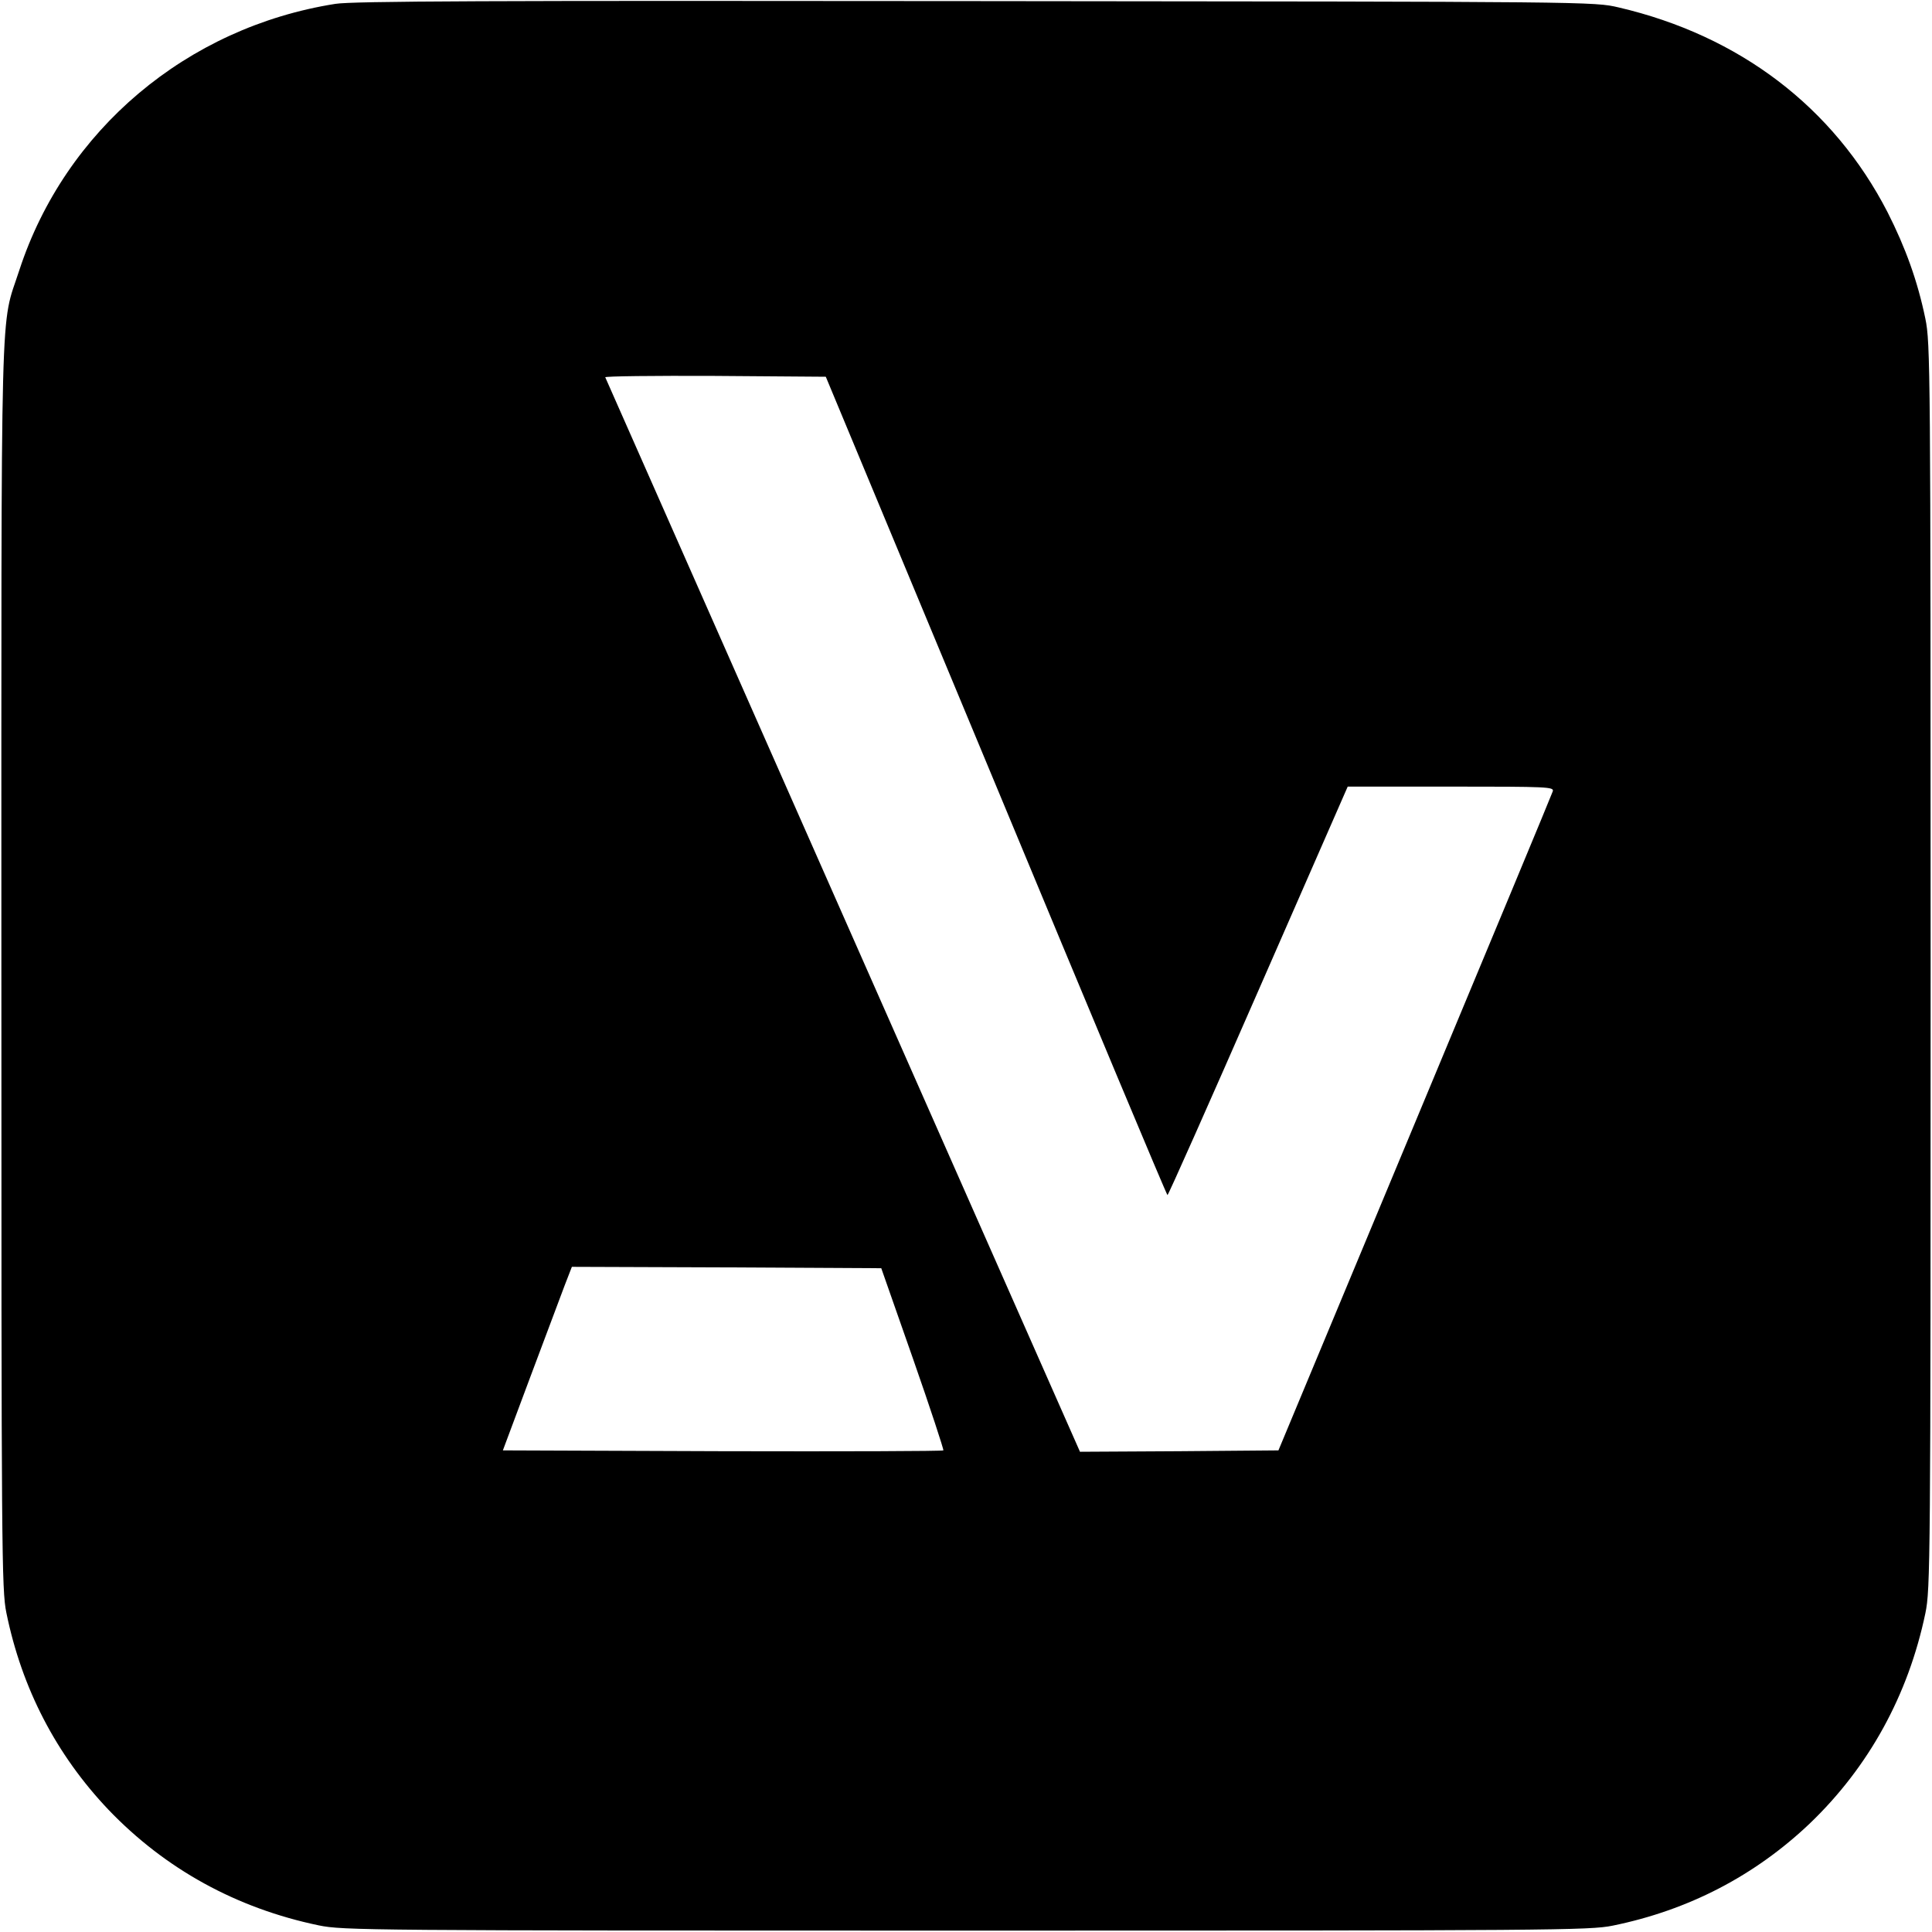 <?xml version="1.0" standalone="no"?>
<!DOCTYPE svg PUBLIC "-//W3C//DTD SVG 20010904//EN"
 "http://www.w3.org/TR/2001/REC-SVG-20010904/DTD/svg10.dtd">
<svg version="1.0" xmlns="http://www.w3.org/2000/svg"
 width="700pt" height="700pt" viewBox="0 0 700 700"
 preserveAspectRatio="xMidYMid meet">
<g transform="translate(0,700) scale(0.1,-0.1)"
fill="#000000" stroke="none">
<path d="M1215 6986 c-538 -85 -979 -457 -1145 -965 -70 -216 -65 -16 -65
-2521 0 -2126 1 -2260 18 -2343 56 -275 181 -515 370 -714 206 -215 464 -357
762 -419 87 -18 174 -19 2345 -19 2126 0 2260 1 2343 18 275 56 515 181 714
370 214 205 357 465 419 762 18 87 19 176 19 2345 0 2169 -1 2258 -19 2345
-28 136 -72 258 -137 386 -196 381 -537 640 -974 742 -90 21 -91 21 -2330 23
-1765 2 -2257 0 -2320 -10z m2394 -2833 c339 -816 618 -1483 621 -1483 3 0
151 333 329 740 l324 740 374 0 c352 0 374 -1 369 -17 -3 -10 -228 -551 -500
-1203 l-494 -1185 -359 -3 -360 -2 -858 1942 c-472 1069 -860 1946 -862 1951
-3 4 177 6 398 5 l401 -3 617 -1482z m-301 -2076 c63 -180 112 -330 110 -332
-3 -3 -363 -4 -800 -3 l-796 3 99 265 c55 146 111 295 125 333 l26 67 560 -2
561 -3 115 -328z"/>
</g>
</svg>
